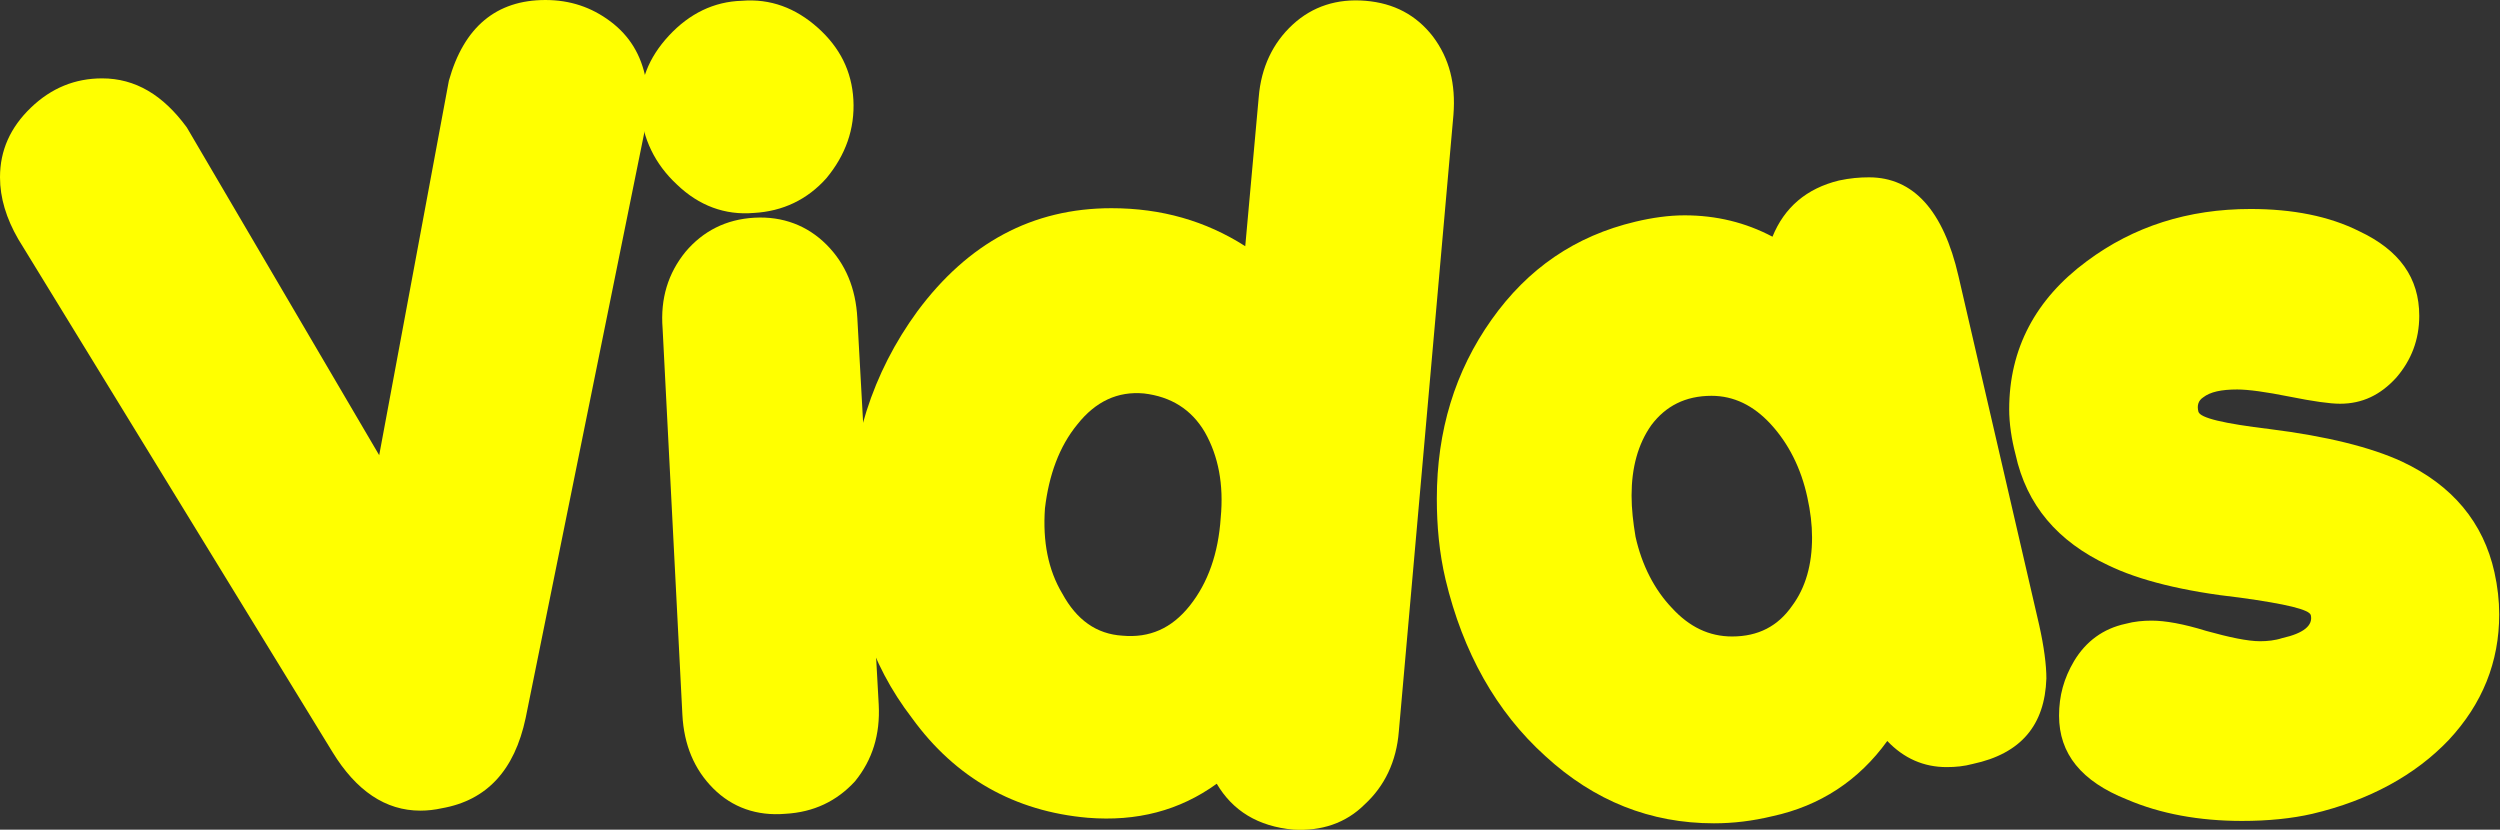 <!-- Generator: Adobe Illustrator 24.0.0, SVG Export Plug-In  -->
<svg version="1.1" xmlns="http://www.w3.org/2000/svg" xmlns:xlink="http://www.w3.org/1999/xlink" x="0px" y="0px" width="315.8px"
	 height="104.8px" viewBox="0 0 315.8 104.8" style="enable-background:new 0 0 315.8 104.8;" xml:space="preserve">
<rect x="0" y="0" width="315.8" height="104.8" fill="#333333" stroke="none"/>
<style type="text/css">
	.st0{fill:#FFFF00;}
</style>
<defs>
</defs>
<g>
	<path class="st0" d="M81.5,16.2L66.4,90.7c-1.4,6.6-4.9,10.4-10.6,11.4c-0.9,0.2-1.8,0.3-2.7,0.3c-4.4,0-8.1-2.5-11.1-7.4L2.3,30.2
		C0.8,27.6,0,25,0,22.4c0-3.4,1.3-6.3,3.9-8.8c2.6-2.5,5.6-3.7,9-3.7c4.2,0,7.7,2.1,10.7,6.2l24.3,41.4l8.8-47.3
		c1.9-6.8,6-10.2,12.2-10.2c3.1,0,5.8,0.9,8.2,2.7s3.9,4.2,4.5,7.4C82,12.2,81.9,14.2,81.5,16.2z"/>
	<path class="st0" d="M95.2,26.9c-3.6,0.3-6.9-0.9-9.7-3.6c-2.8-2.6-4.3-5.8-4.6-9.4c-0.2-3.5,1-6.6,3.6-9.4
		c2.6-2.8,5.7-4.3,9.2-4.4c3.6-0.3,6.8,0.9,9.6,3.4c2.8,2.5,4.3,5.5,4.5,9.1c0.2,3.7-1,7-3.4,9.9C102,25.2,98.9,26.7,95.2,26.9z
		 M99.2,102.8c-3.6,0.3-6.7-0.8-9.1-3.2c-2.4-2.4-3.7-5.5-3.9-9.3l-2.5-48.8c-0.3-3.8,0.7-7,2.9-9.7c2.2-2.6,5.1-4.1,8.7-4.3
		c3.6-0.2,6.7,1,9.1,3.4c2.4,2.4,3.7,5.5,3.9,9.3l2.7,48.8c0.2,3.8-0.8,7-3,9.7C105.7,101.2,102.8,102.6,99.2,102.8z"/>
	<path class="st0" d="M163.4,104.8c-4.5-0.4-7.7-2.4-9.7-5.8c-4.7,3.4-10.1,4.8-16.3,4.3c-9.2-0.8-16.7-5-22.2-12.6
		c-5.3-6.9-7.9-15-7.9-24.3c0-10.3,2.9-19.3,8.6-27.1c6.4-8.6,14.5-13,24.5-13c6.3,0,11.9,1.6,16.9,4.8l1.7-18.8
		c0.3-3.8,1.8-6.9,4.3-9.2c2.5-2.3,5.6-3.3,9.2-3c3.6,0.3,6.4,1.8,8.5,4.5c2.1,2.8,2.9,6,2.6,9.9l-6.9,77.9
		c-0.3,3.8-1.8,6.9-4.3,9.2C170,104,166.9,105,163.4,104.8z M144.5,49.7c-3.3-0.3-6.1,1-8.4,3.9c-2.3,2.8-3.6,6.4-4.1,10.6
		c-0.3,4.2,0.4,7.8,2.2,10.8c1.8,3.3,4.3,5.1,7.6,5.3c3.4,0.3,6.2-0.9,8.5-3.8c2.3-2.9,3.6-6.6,3.9-11.1c0.4-4.2-0.3-7.8-2-10.8
		C150.5,51.7,147.9,50.1,144.5,49.7z"/>
	<path class="st0" d="M249.2,96.5c-1.1,0.3-2.2,0.4-3.3,0.4c-2.9,0-5.4-1.1-7.5-3.3c-3.6,5-8.5,8.2-14.5,9.5
		c-2.5,0.6-4.9,0.9-7.4,0.9c-8,0-15.1-2.8-21.3-8.5c-6.2-5.6-10.4-13.1-12.6-22.3c-0.8-3.4-1.1-6.8-1.1-10.2
		c0-8.6,2.3-16.1,6.9-22.6c4.6-6.5,10.6-10.6,18.2-12.4c2.1-0.5,4.2-0.8,6.2-0.8c4,0,7.7,0.9,11.1,2.7c1.5-3.7,4.3-6.1,8.4-7.1
		c1.4-0.3,2.6-0.4,3.8-0.4c5.6,0,9.4,4.2,11.3,12.5l10.2,44.1c0.6,2.7,0.9,5,0.9,6.7C258.3,91.6,255.3,95.2,249.2,96.5z M206.1,62.6
		c0,1.7,0.2,3.4,0.5,5.2c0.8,3.6,2.4,6.7,4.6,9c2.2,2.4,4.7,3.6,7.6,3.6c3.3,0,5.8-1.3,7.6-3.9c1.7-2.3,2.5-5.2,2.5-8.6
		c0-1.6-0.2-3.3-0.6-5.1c-0.8-3.7-2.4-6.8-4.6-9.2c-2.2-2.4-4.7-3.6-7.5-3.6c-3.3,0-5.8,1.3-7.6,3.7
		C206.9,56.1,206.1,59.1,206.1,62.6z"/>
	<path class="st0" d="M292.1,102.8c-2.6,0.6-5.6,0.9-8.9,0.9c-5.4,0-10.3-0.9-14.5-2.7c-5.8-2.3-8.6-5.8-8.6-10.6
		c0-2.5,0.6-4.7,1.9-6.9c1.5-2.5,3.7-4.1,6.5-4.7c1.1-0.3,2.2-0.4,3.3-0.4c1.7,0,4,0.4,6.9,1.3c2.9,0.8,5.2,1.3,6.8,1.3
		c0.9,0,1.9-0.1,2.8-0.4c2.7-0.6,3.9-1.6,3.6-2.9c-0.2-0.7-3.1-1.4-8.9-2.2c-7.2-0.8-12.8-2.2-16.7-4.1c-6.4-3-10.3-7.6-11.7-14
		c-0.5-1.9-0.8-3.9-0.8-5.7c0-7.6,3.3-13.9,9.8-18.7c5.9-4.4,12.8-6.6,20.7-6.6c5.3,0,9.9,0.9,13.7,2.8c5.1,2.4,7.6,5.9,7.6,10.7
		c0,3-1,5.6-2.9,7.8c-2,2.2-4.3,3.3-7.1,3.3c-1.3,0-3.4-0.3-6.4-0.9c-3-0.6-5.2-0.9-6.6-0.9c-2,0-3.4,0.3-4.3,1
		c-0.6,0.4-0.8,1-0.6,1.8c0.2,0.8,3.2,1.5,9,2.2c7.2,0.9,12.8,2.3,16.7,4.1c6.4,3,10.3,7.7,11.7,14c0.4,1.8,0.6,3.6,0.6,5.3
		c0,6-2.1,11.3-6.4,15.9C305.1,97.9,299.3,101.1,292.1,102.8z"/>
</g>
</svg>
